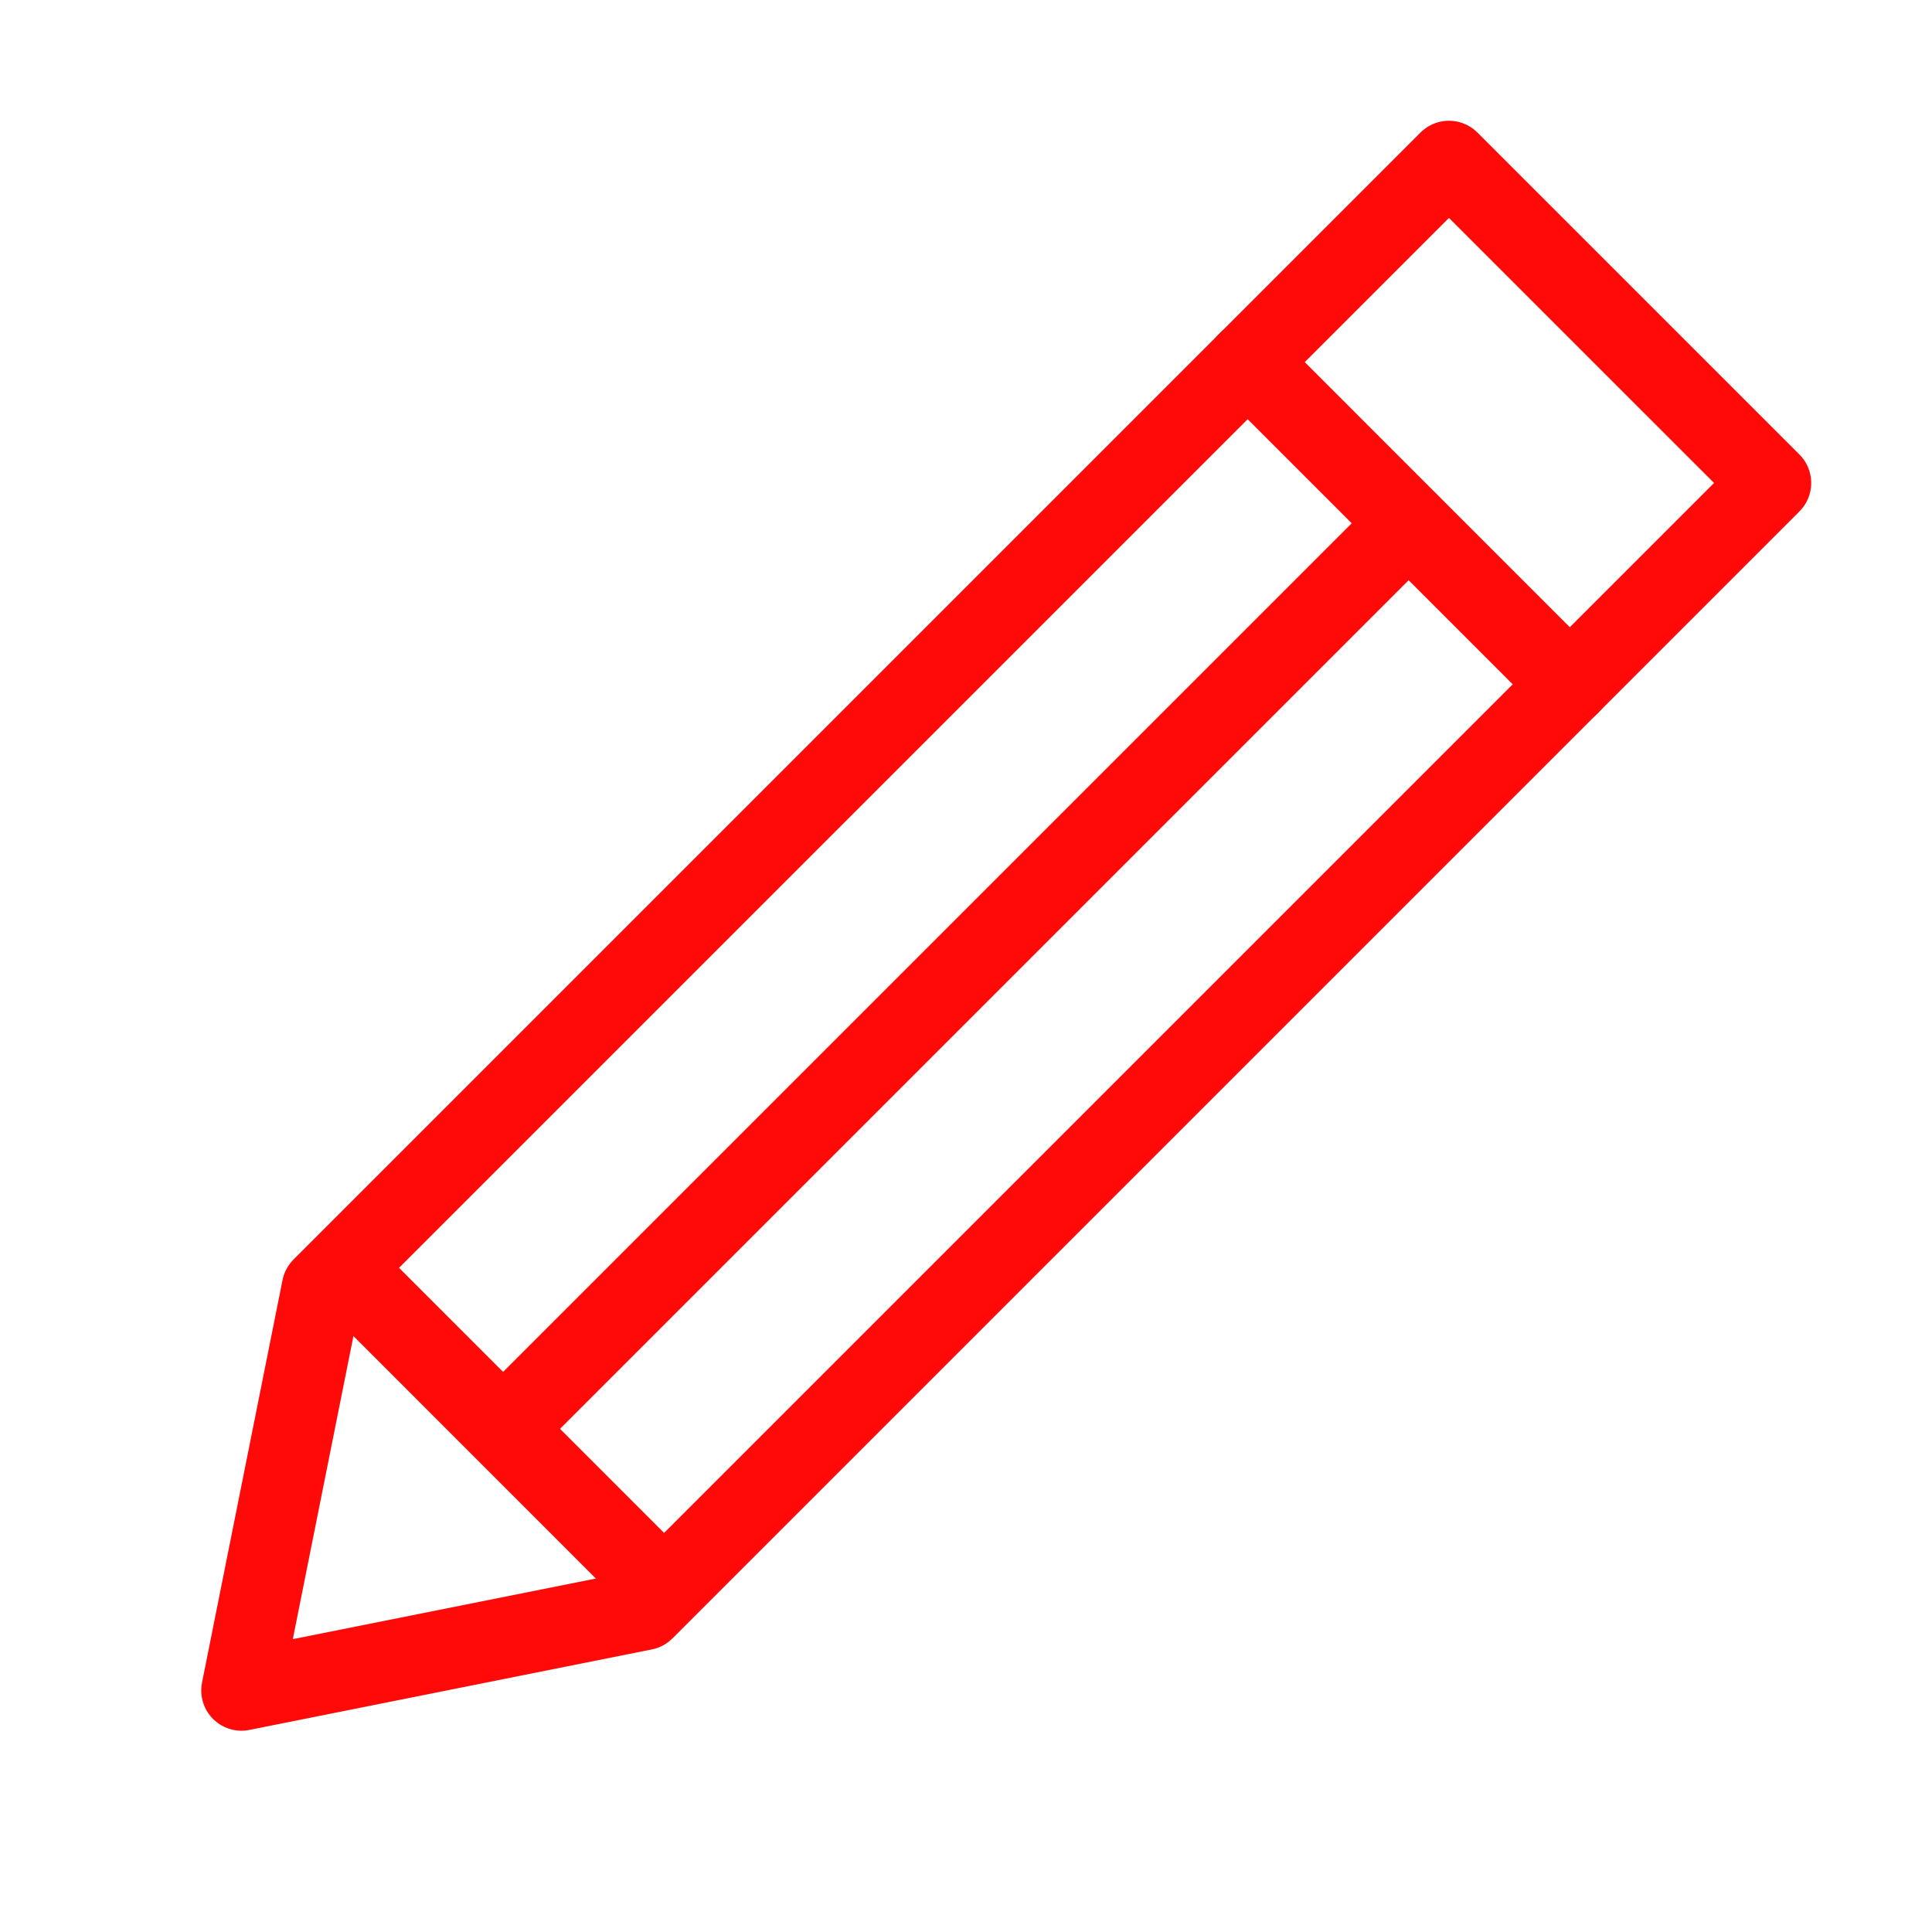 <?xml version="1.0" encoding="UTF-8"?><svg width="24" height="24" viewBox="0 0 48 48" fill="none" xmlns="http://www.w3.org/2000/svg"><g clip-path="url(#icon-e0765852696ccc)"><path d="M31 8.999L38.999 16.999" stroke="#FF0909" stroke-width="2" stroke-linecap="round" stroke-linejoin="round"/><path d="M8 31.999L35.999 4L43.999 11.999L15.999 39.999L6 41.999L8 31.999Z" stroke="#FF0909" stroke-width="2" stroke-linecap="round" stroke-linejoin="round"/><path d="M31 8.999L38.999 16.999" stroke="#FF0909" stroke-width="2" stroke-linecap="round" stroke-linejoin="round"/><path d="M9 31.999L15.999 38.999" stroke="#FF0909" stroke-width="2" stroke-linecap="round" stroke-linejoin="round"/><path d="M12.999 34.999L34.999 12.999" stroke="#FF0909" stroke-width="2" stroke-linecap="round" stroke-linejoin="round"/></g><defs><clipPath id="icon-e0765852696ccc"><rect width="48" height="48" fill="#FF0909"/></clipPath></defs></svg>